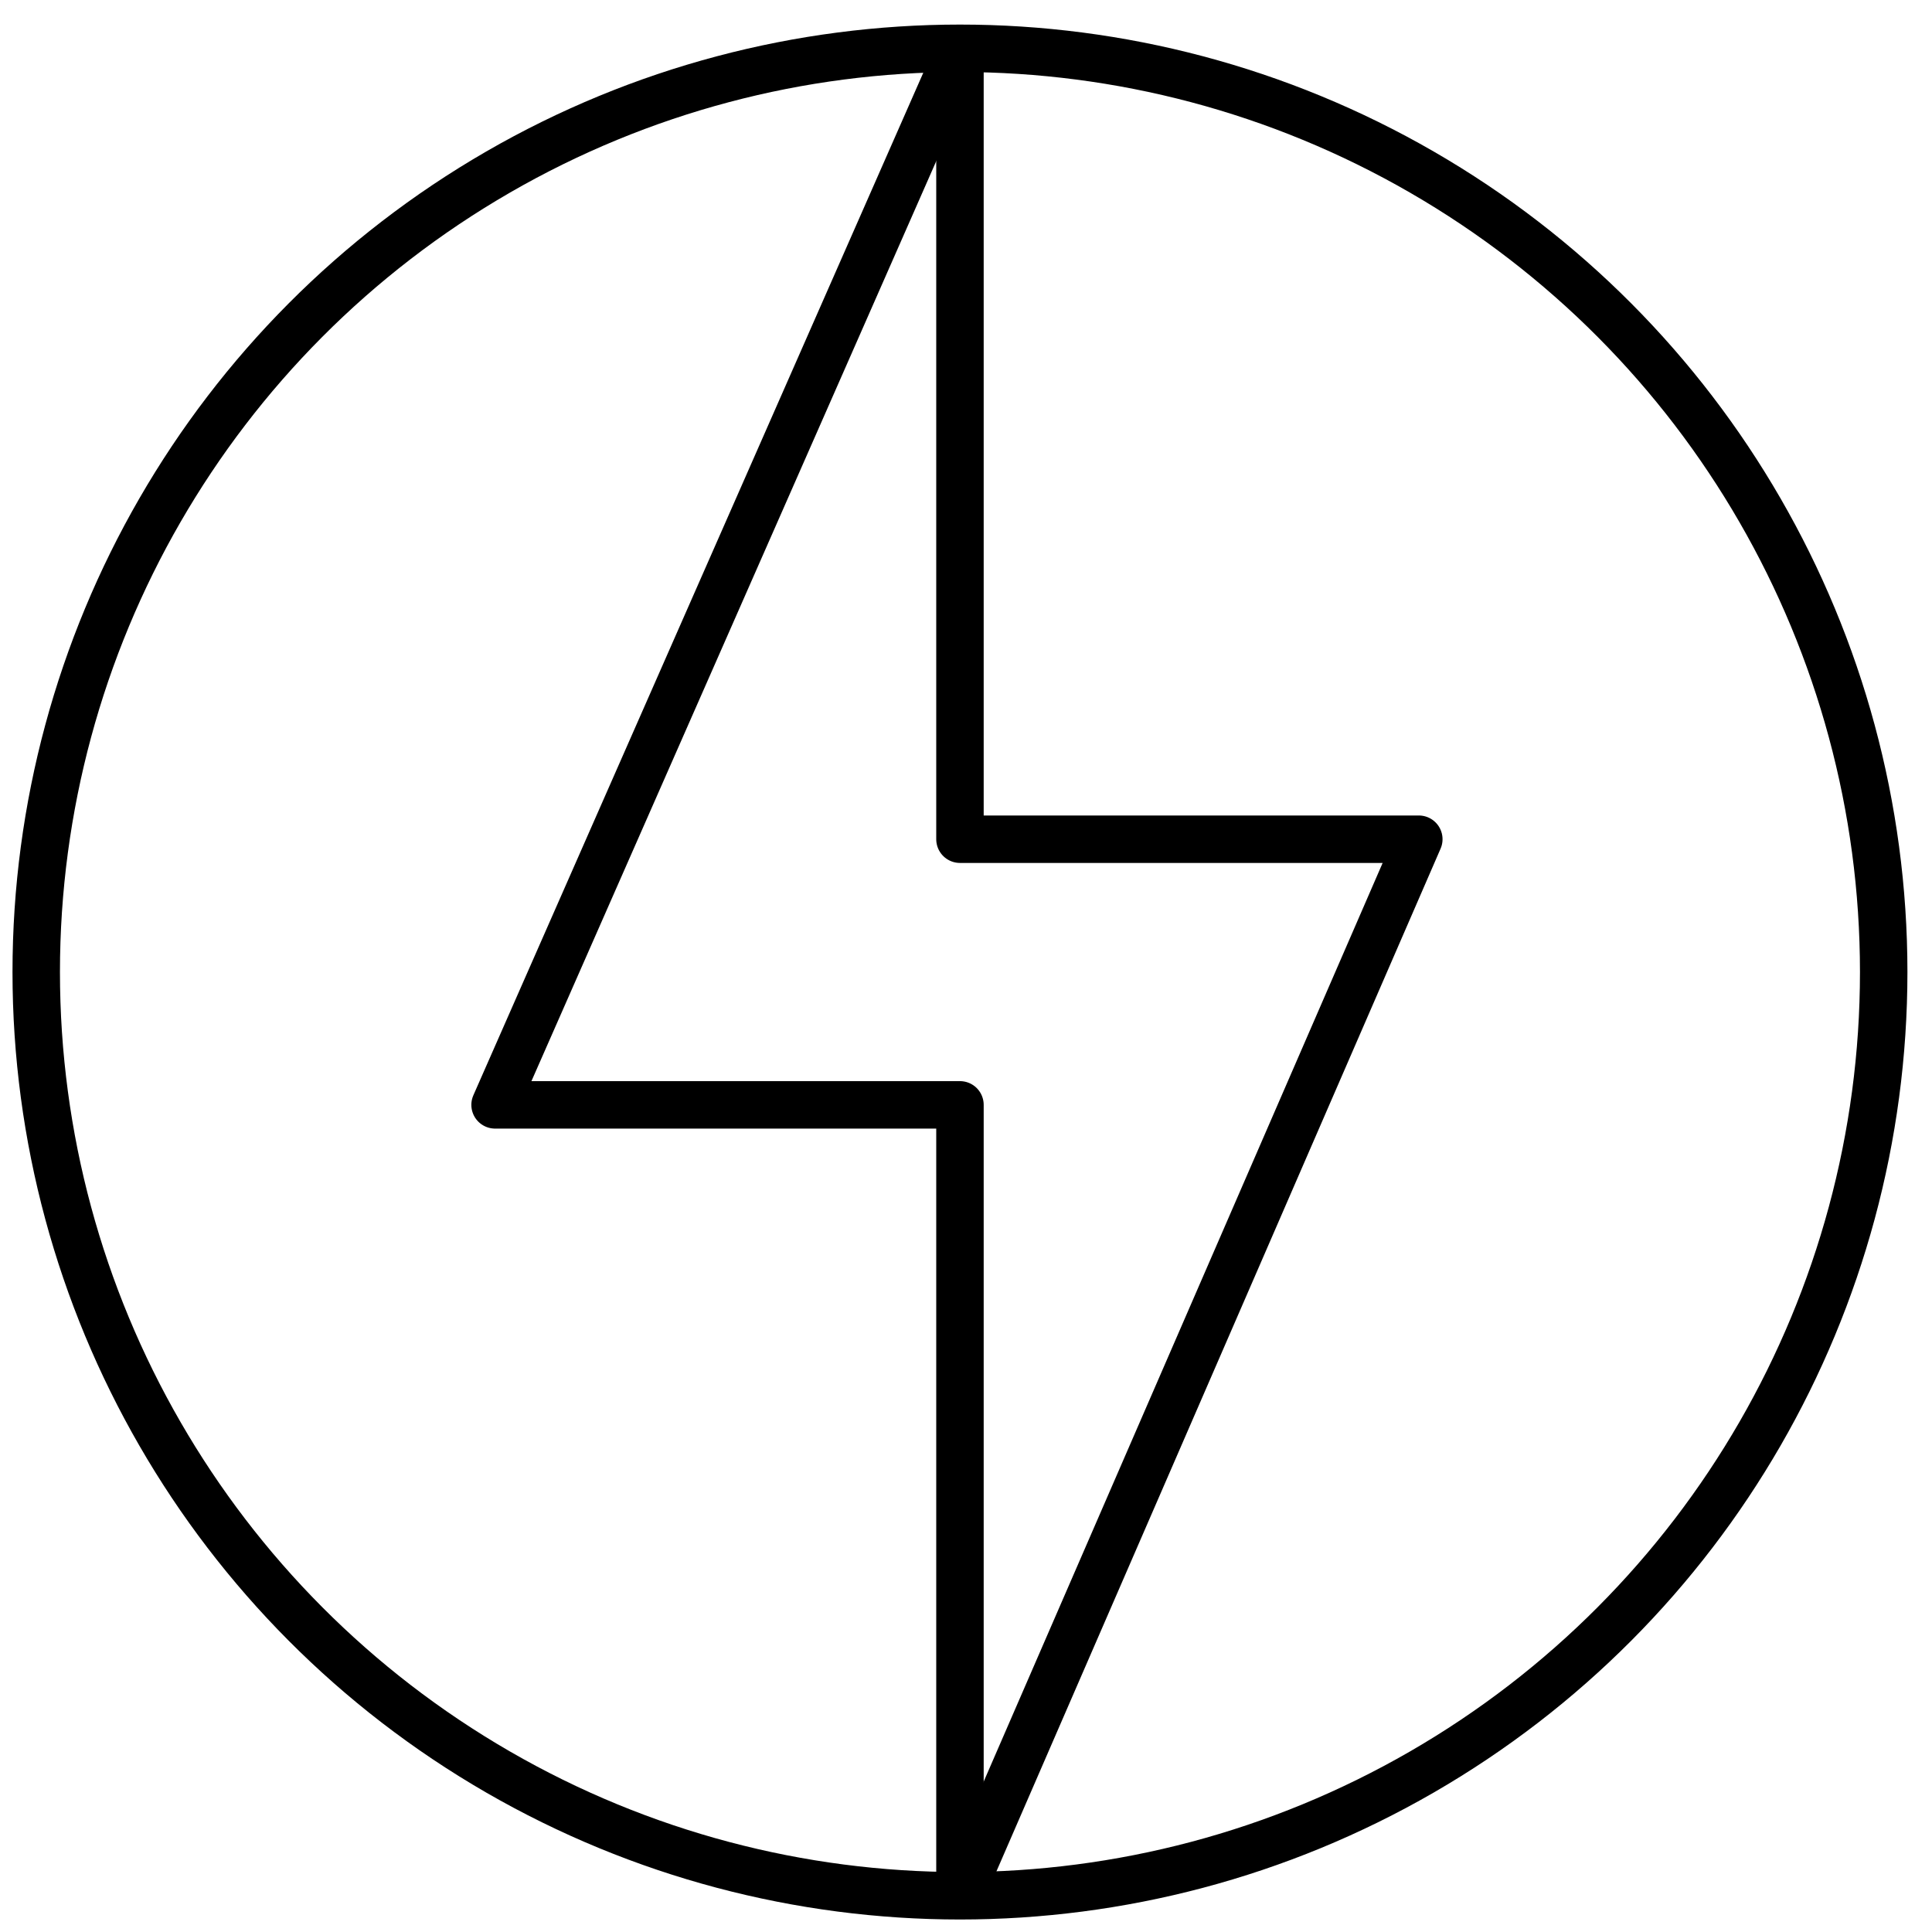 <?xml version="1.0" encoding="utf-8"?>
<!-- Generator: Adobe Illustrator 24.1.0, SVG Export Plug-In . SVG Version: 6.00 Build 0)  -->
<svg version="1.1" id="Layer_1" xmlns="http://www.w3.org/2000/svg" xmlns:xlink="http://www.w3.org/1999/xlink" x="0px" y="0px"
	 viewBox="0 0 32 32" style="enable-background:new 0 0 32 32;" xml:space="preserve">
<style type="text/css">
	.st0{fill:none;stroke:#000000;stroke-width:0.786;stroke-linejoin:round;stroke-miterlimit:10;}
</style>
<polyline class="st0" points="15.9,31.4 15.9,18.3 8.2,18.3 15.9,0.8 "/>
<polyline class="st0" points="15.9,0.8 15.9,13.9 23.5,13.9 15.9,31.4 "/>
<circle class="st0" cx="15.9" cy="16.1" r="15.3"/>
</svg>
